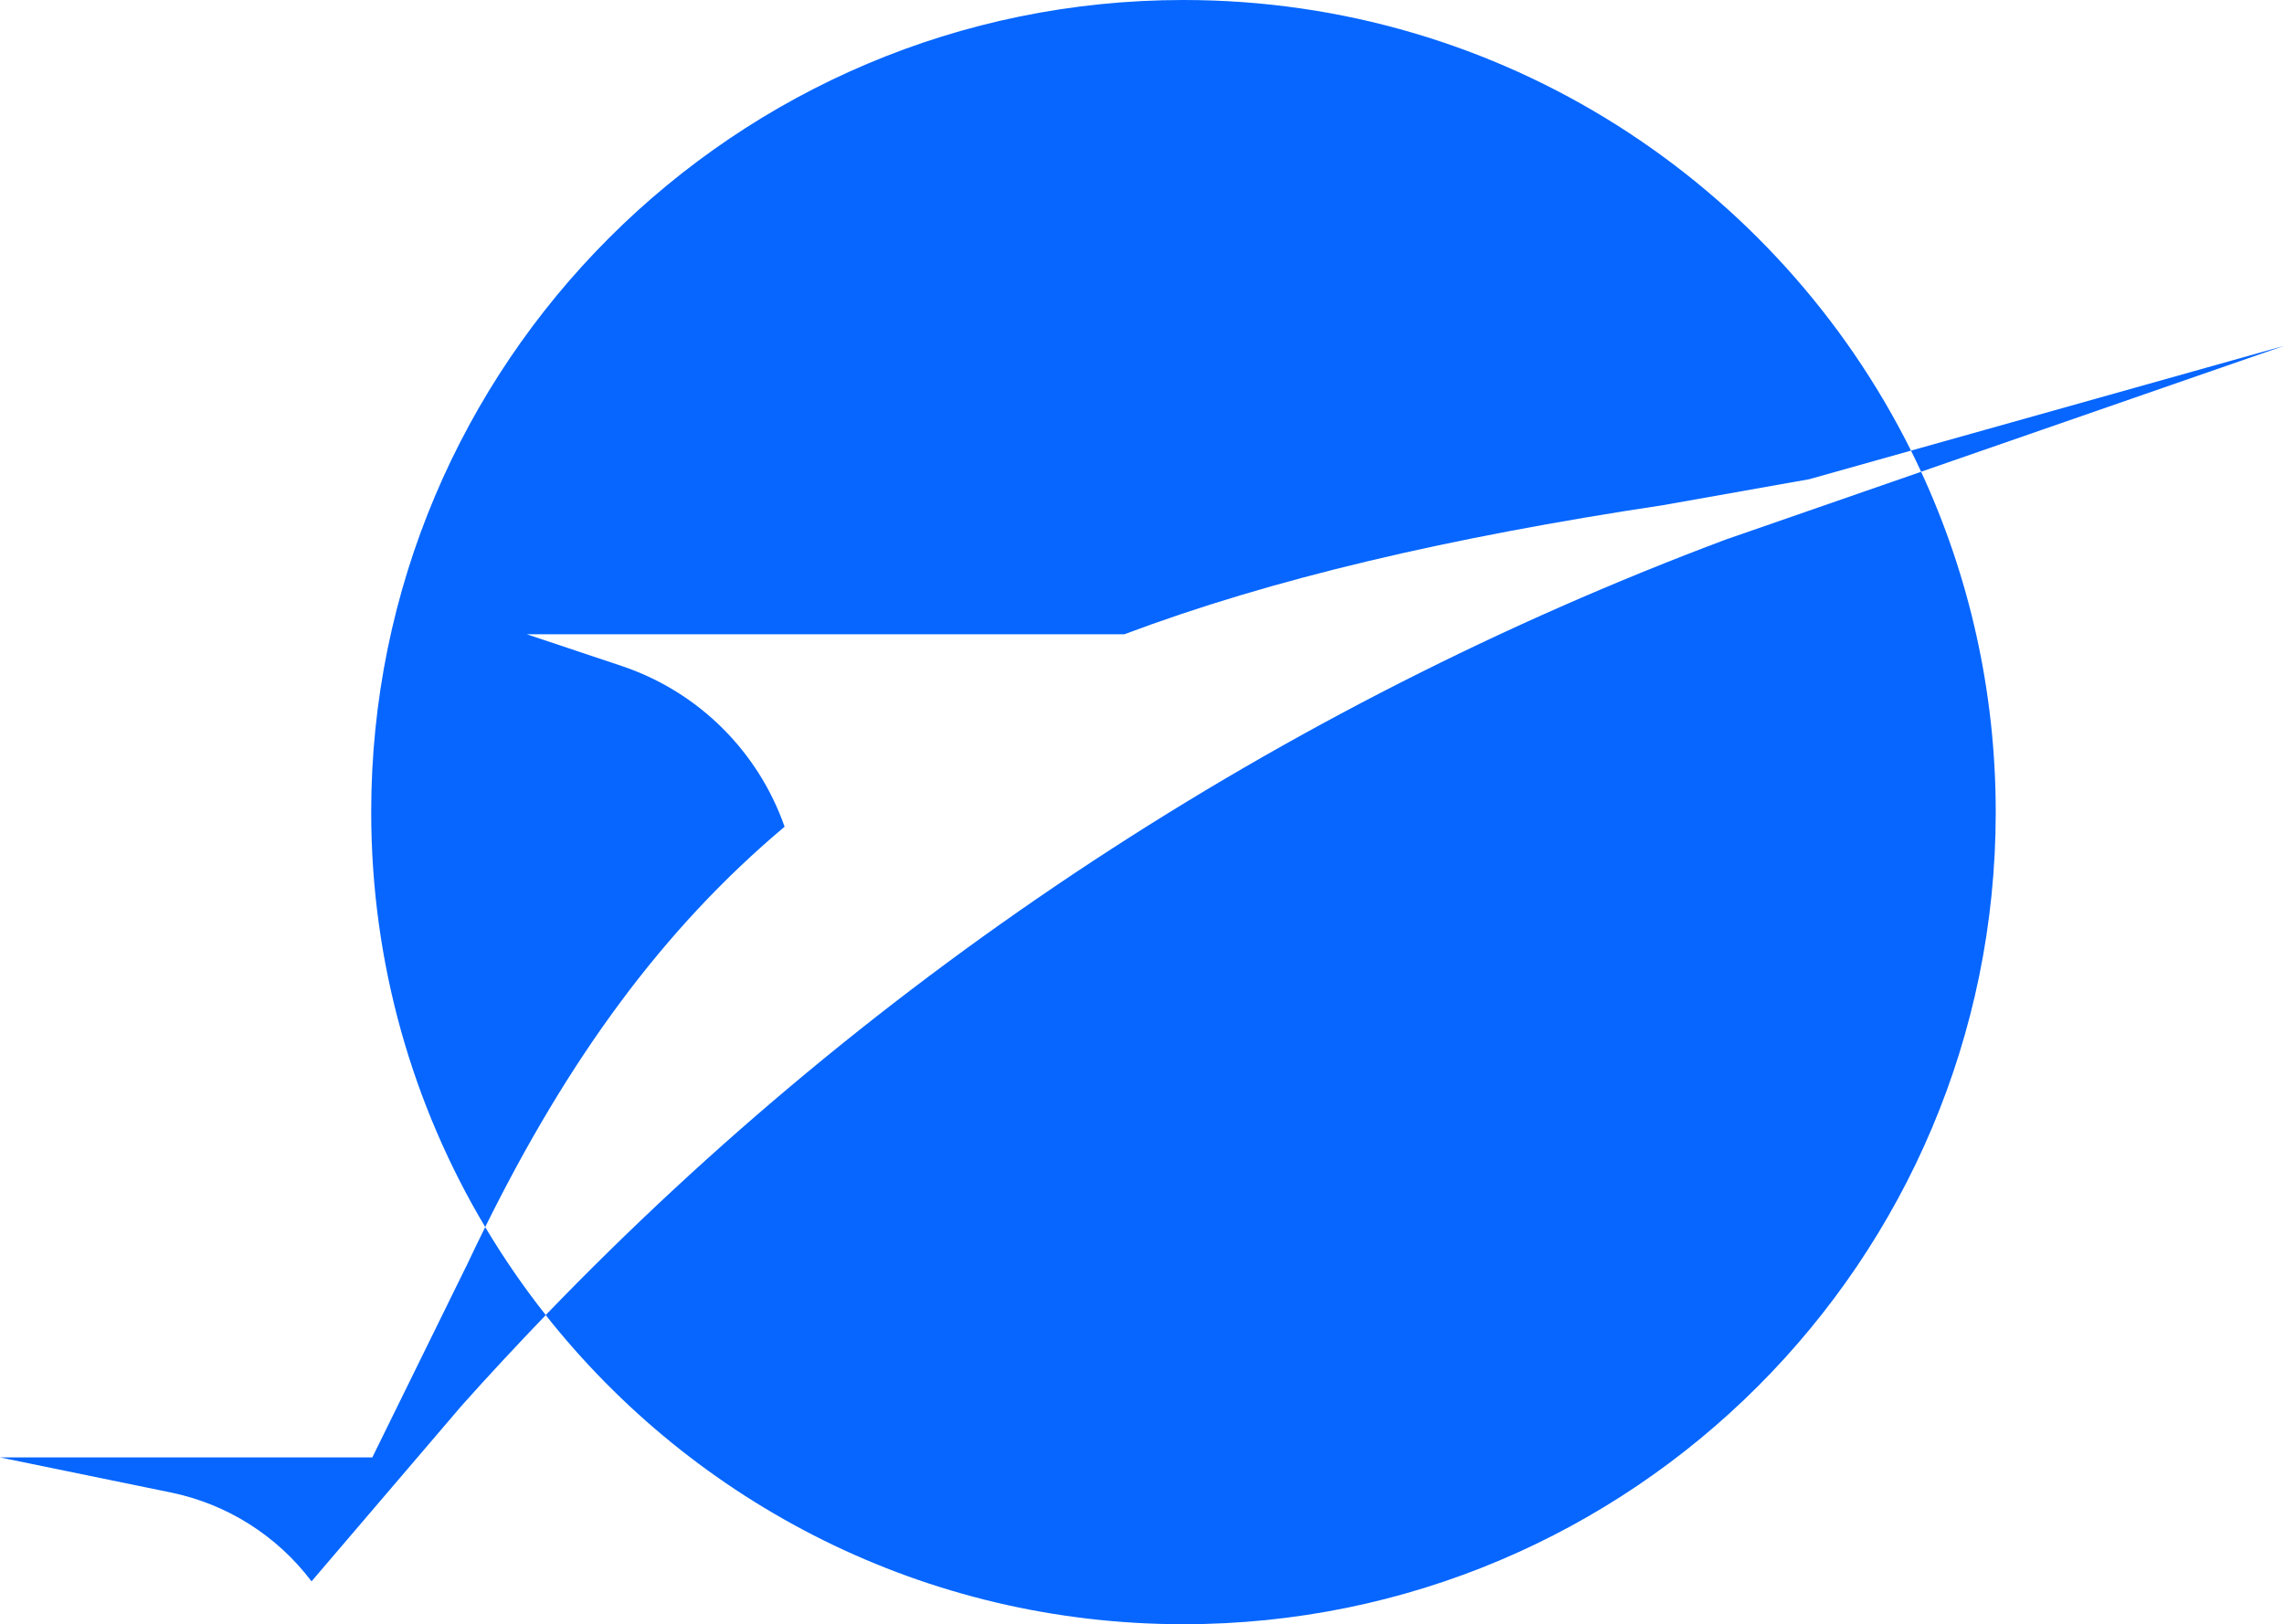 
<!--
Licensed to the Apache Software Foundation (ASF) under one
or more contributor license agreements.  See the NOTICE file
distributed with this work for additional information
regarding copyright ownership.  The ASF licenses this file
to you under the Apache License, Version 2.0 (the
"License"); you may not use this file except in compliance
with the License.  You may obtain a copy of the License at

    http://www.apache.org/licenses/LICENSE-2.0

Unless required by applicable law or agreed to in writing, software
distributed under the License is distributed on an "AS IS" BASIS,
WITHOUT WARRANTIES OR CONDITIONS OF ANY KIND, either express or implied.
See the License for the specific language governing permissions and
limitations under the License.
/-->

<svg id="layer_2" data-name="Layer 2" xmlns="http://www.w3.org/2000/svg" viewBox="0 0 307.34 218.61">
  <defs>
    <style>
      .cls-1 {
      fill: #0666ff;
      }
    </style>
  </defs>
  <g id="layer_1-2" data-name="Layer 1">
    <path class="cls-1" d="m307.34,46.55l-50.19,14.1c.47.94.92,1.89,1.36,2.84l48.83-16.94Z"/>
    <path class="cls-1" d="m62.72,170.47l-12.62,25.69H0l22.99,4.72c7.55,1.55,14.28,5.8,18.93,11.96l20.16-23.6c3.71-4.16,7.5-8.23,11.36-12.24-2.97-3.76-5.69-7.71-8.15-11.84-.86,1.74-1.72,3.51-2.56,5.31Z"/>
    <path class="cls-1" d="m105.58,111.28c-3.51-10.04-11.49-18.15-21.95-21.65l-12.74-4.26h80.4c19.85-7.47,43.6-13.02,72.56-17.39l19.6-3.48,13.7-3.85C239.25,24.7,202.14,0,159.25,0,98.89,0,49.95,48.94,49.95,109.3c0,20.41,5.6,39.51,15.34,55.85,11.13-22.5,23.81-40.04,40.29-53.88Z"/>
    <path class="cls-1" d="m232.35,72.57c-60.11,22.53-114.4,58.22-158.92,104.43,20.02,25.34,51.02,41.61,85.82,41.61,60.37,0,109.3-48.94,109.3-109.3,0-16.36-3.6-31.88-10.04-45.81l-26.17,9.08Z"/>
  </g>
</svg>
